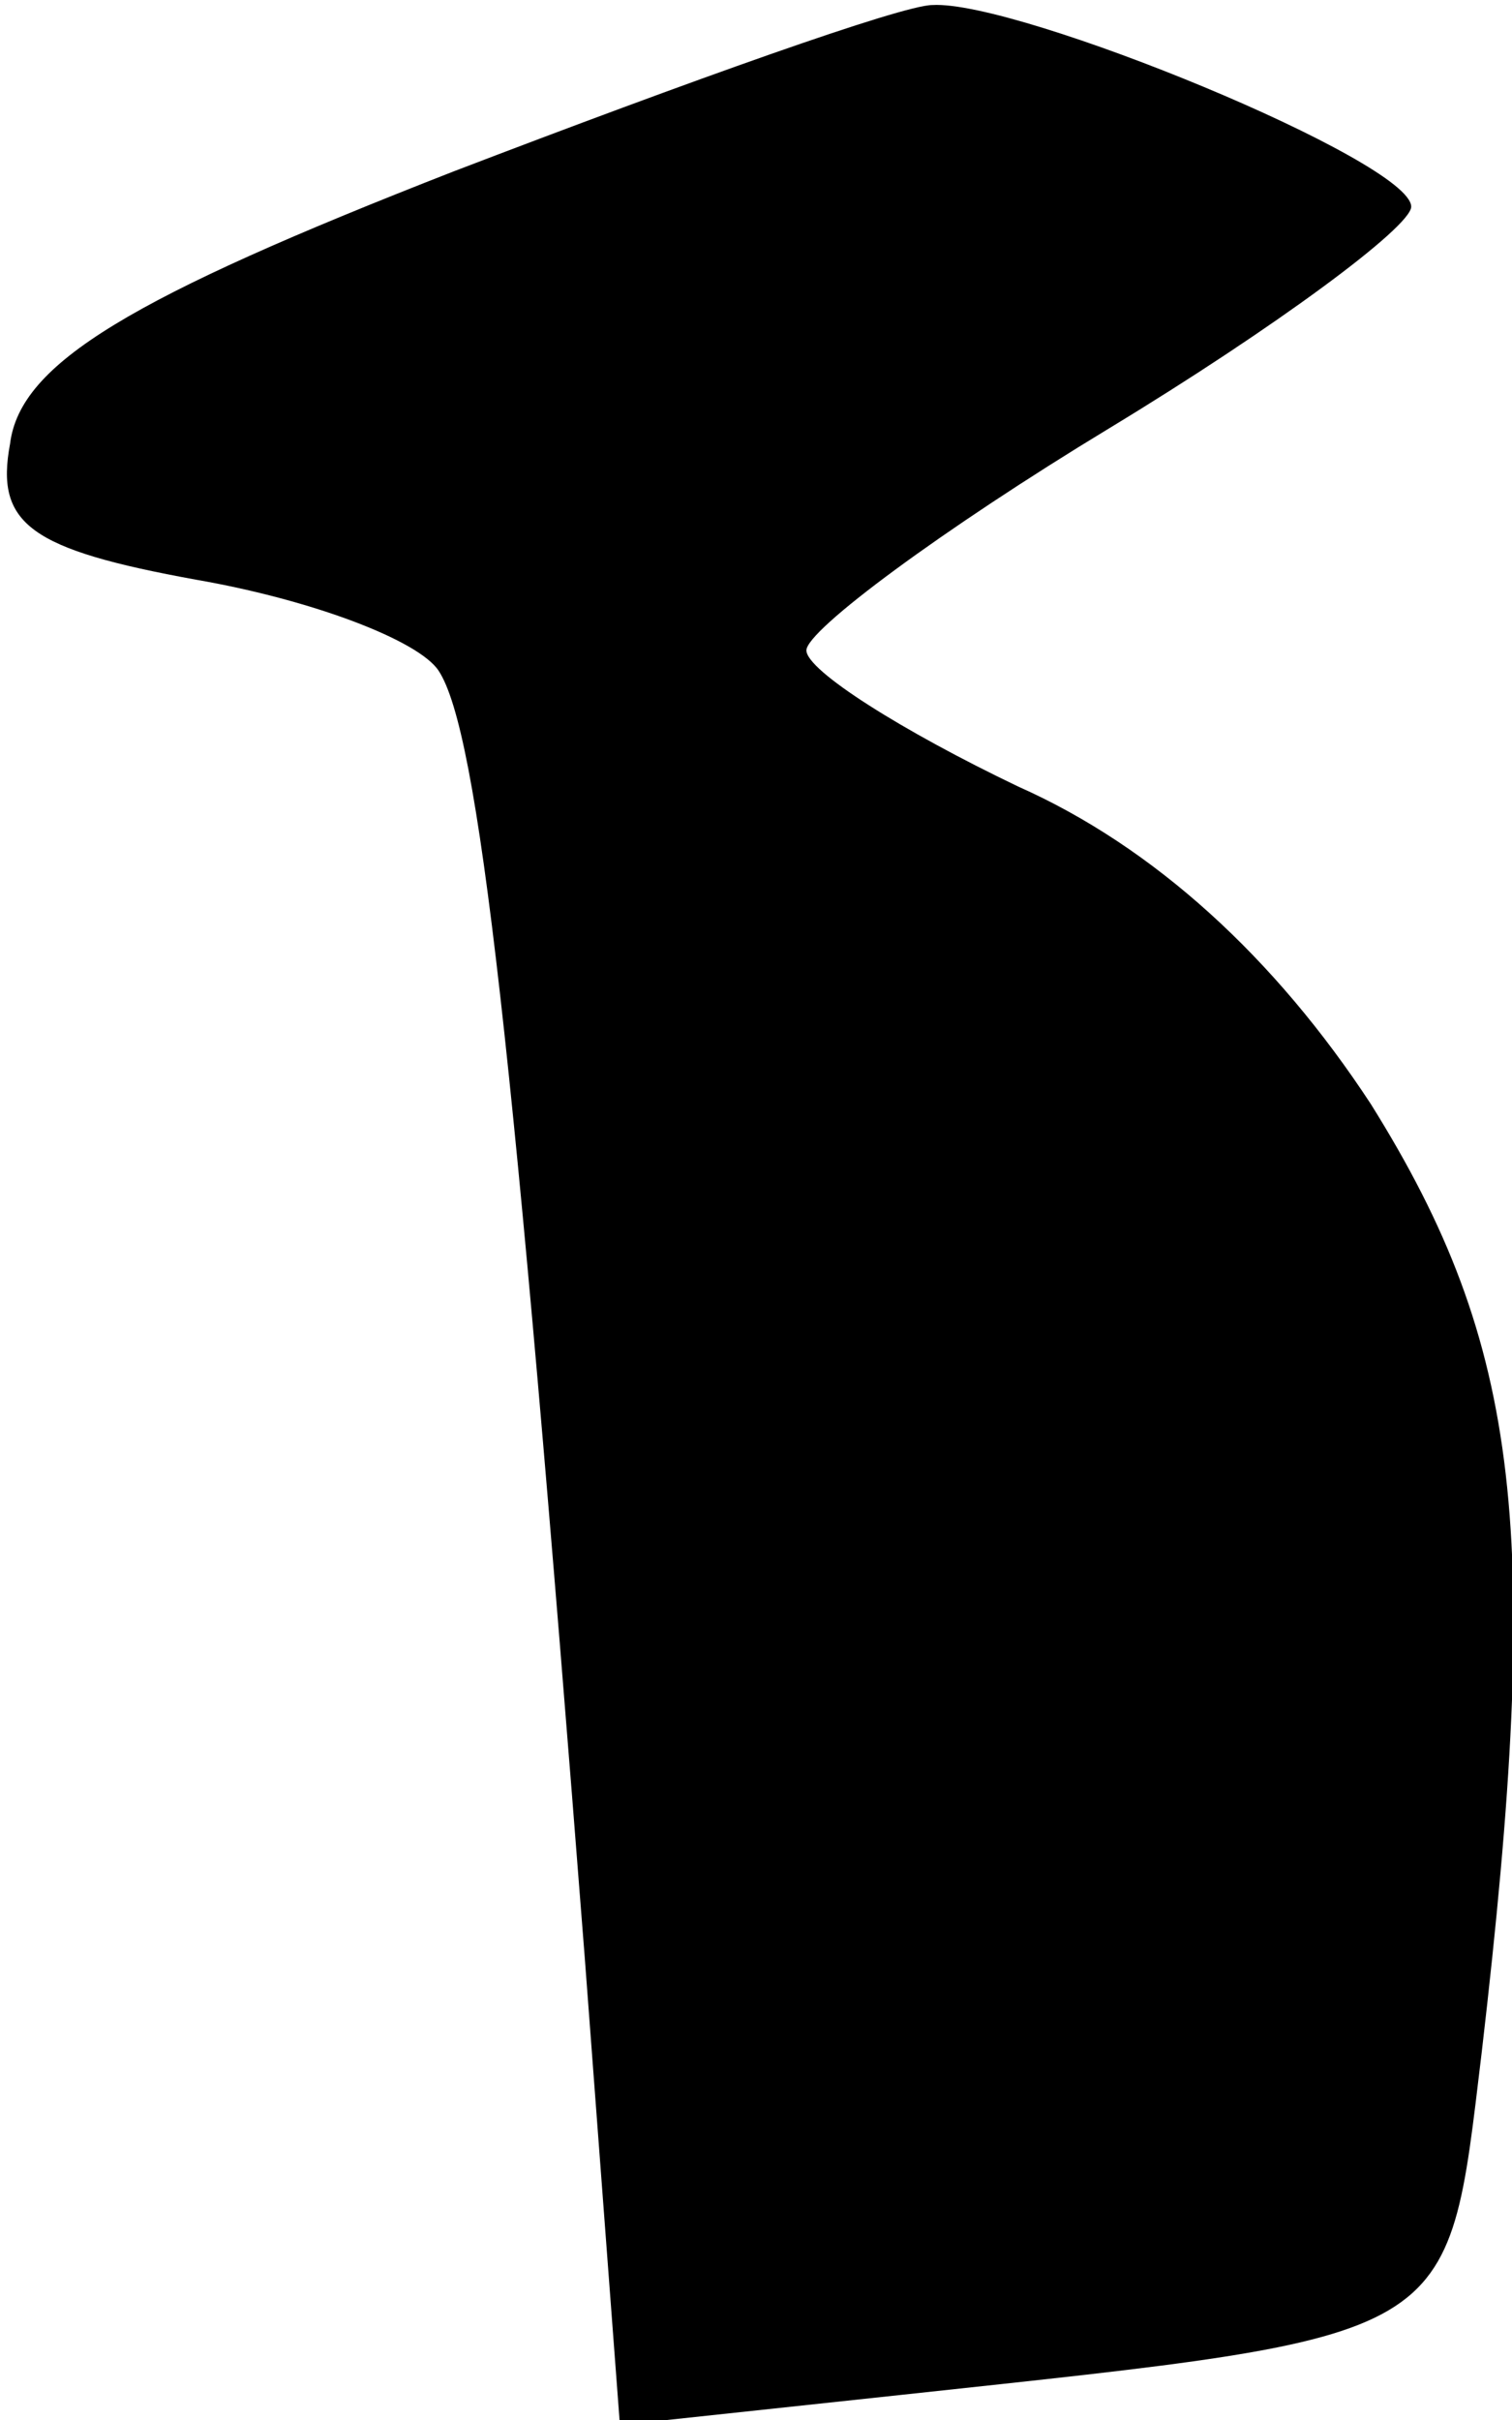 <?xml version="1.0" standalone="no"?>
<!DOCTYPE svg PUBLIC "-//W3C//DTD SVG 20010904//EN"
 "http://www.w3.org/TR/2001/REC-SVG-20010904/DTD/svg10.dtd">
<svg version="1.0" xmlns="http://www.w3.org/2000/svg"
 width="30pt" height="48pt" viewBox="0 0 30 48"
 preserveAspectRatio="xMidYMid meet">
<g transform="translate(0,48) scale(0.1,-0.1)"
fill="#000000" stroke="none">
<path fill="#000000" stroke="none" d="M90 446 c-64 -25 -86 -38 -88 -54 -3
-16 4 -21 37 -27 23 -4 44 -12 48 -18 8 -12 15 -75 29 -255 l7 -93 56 6 c111
12 108 10 115 68 12 103 8 140 -22 188 -19 29 -43 51 -70 63 -23 11 -42 23
-42 27 0 4 27 24 60 44 33 20 60 40 60 44 0 9 -78 41 -95 40 -6 0 -48 -15 -95
-33z"/>
</g>
</svg>
